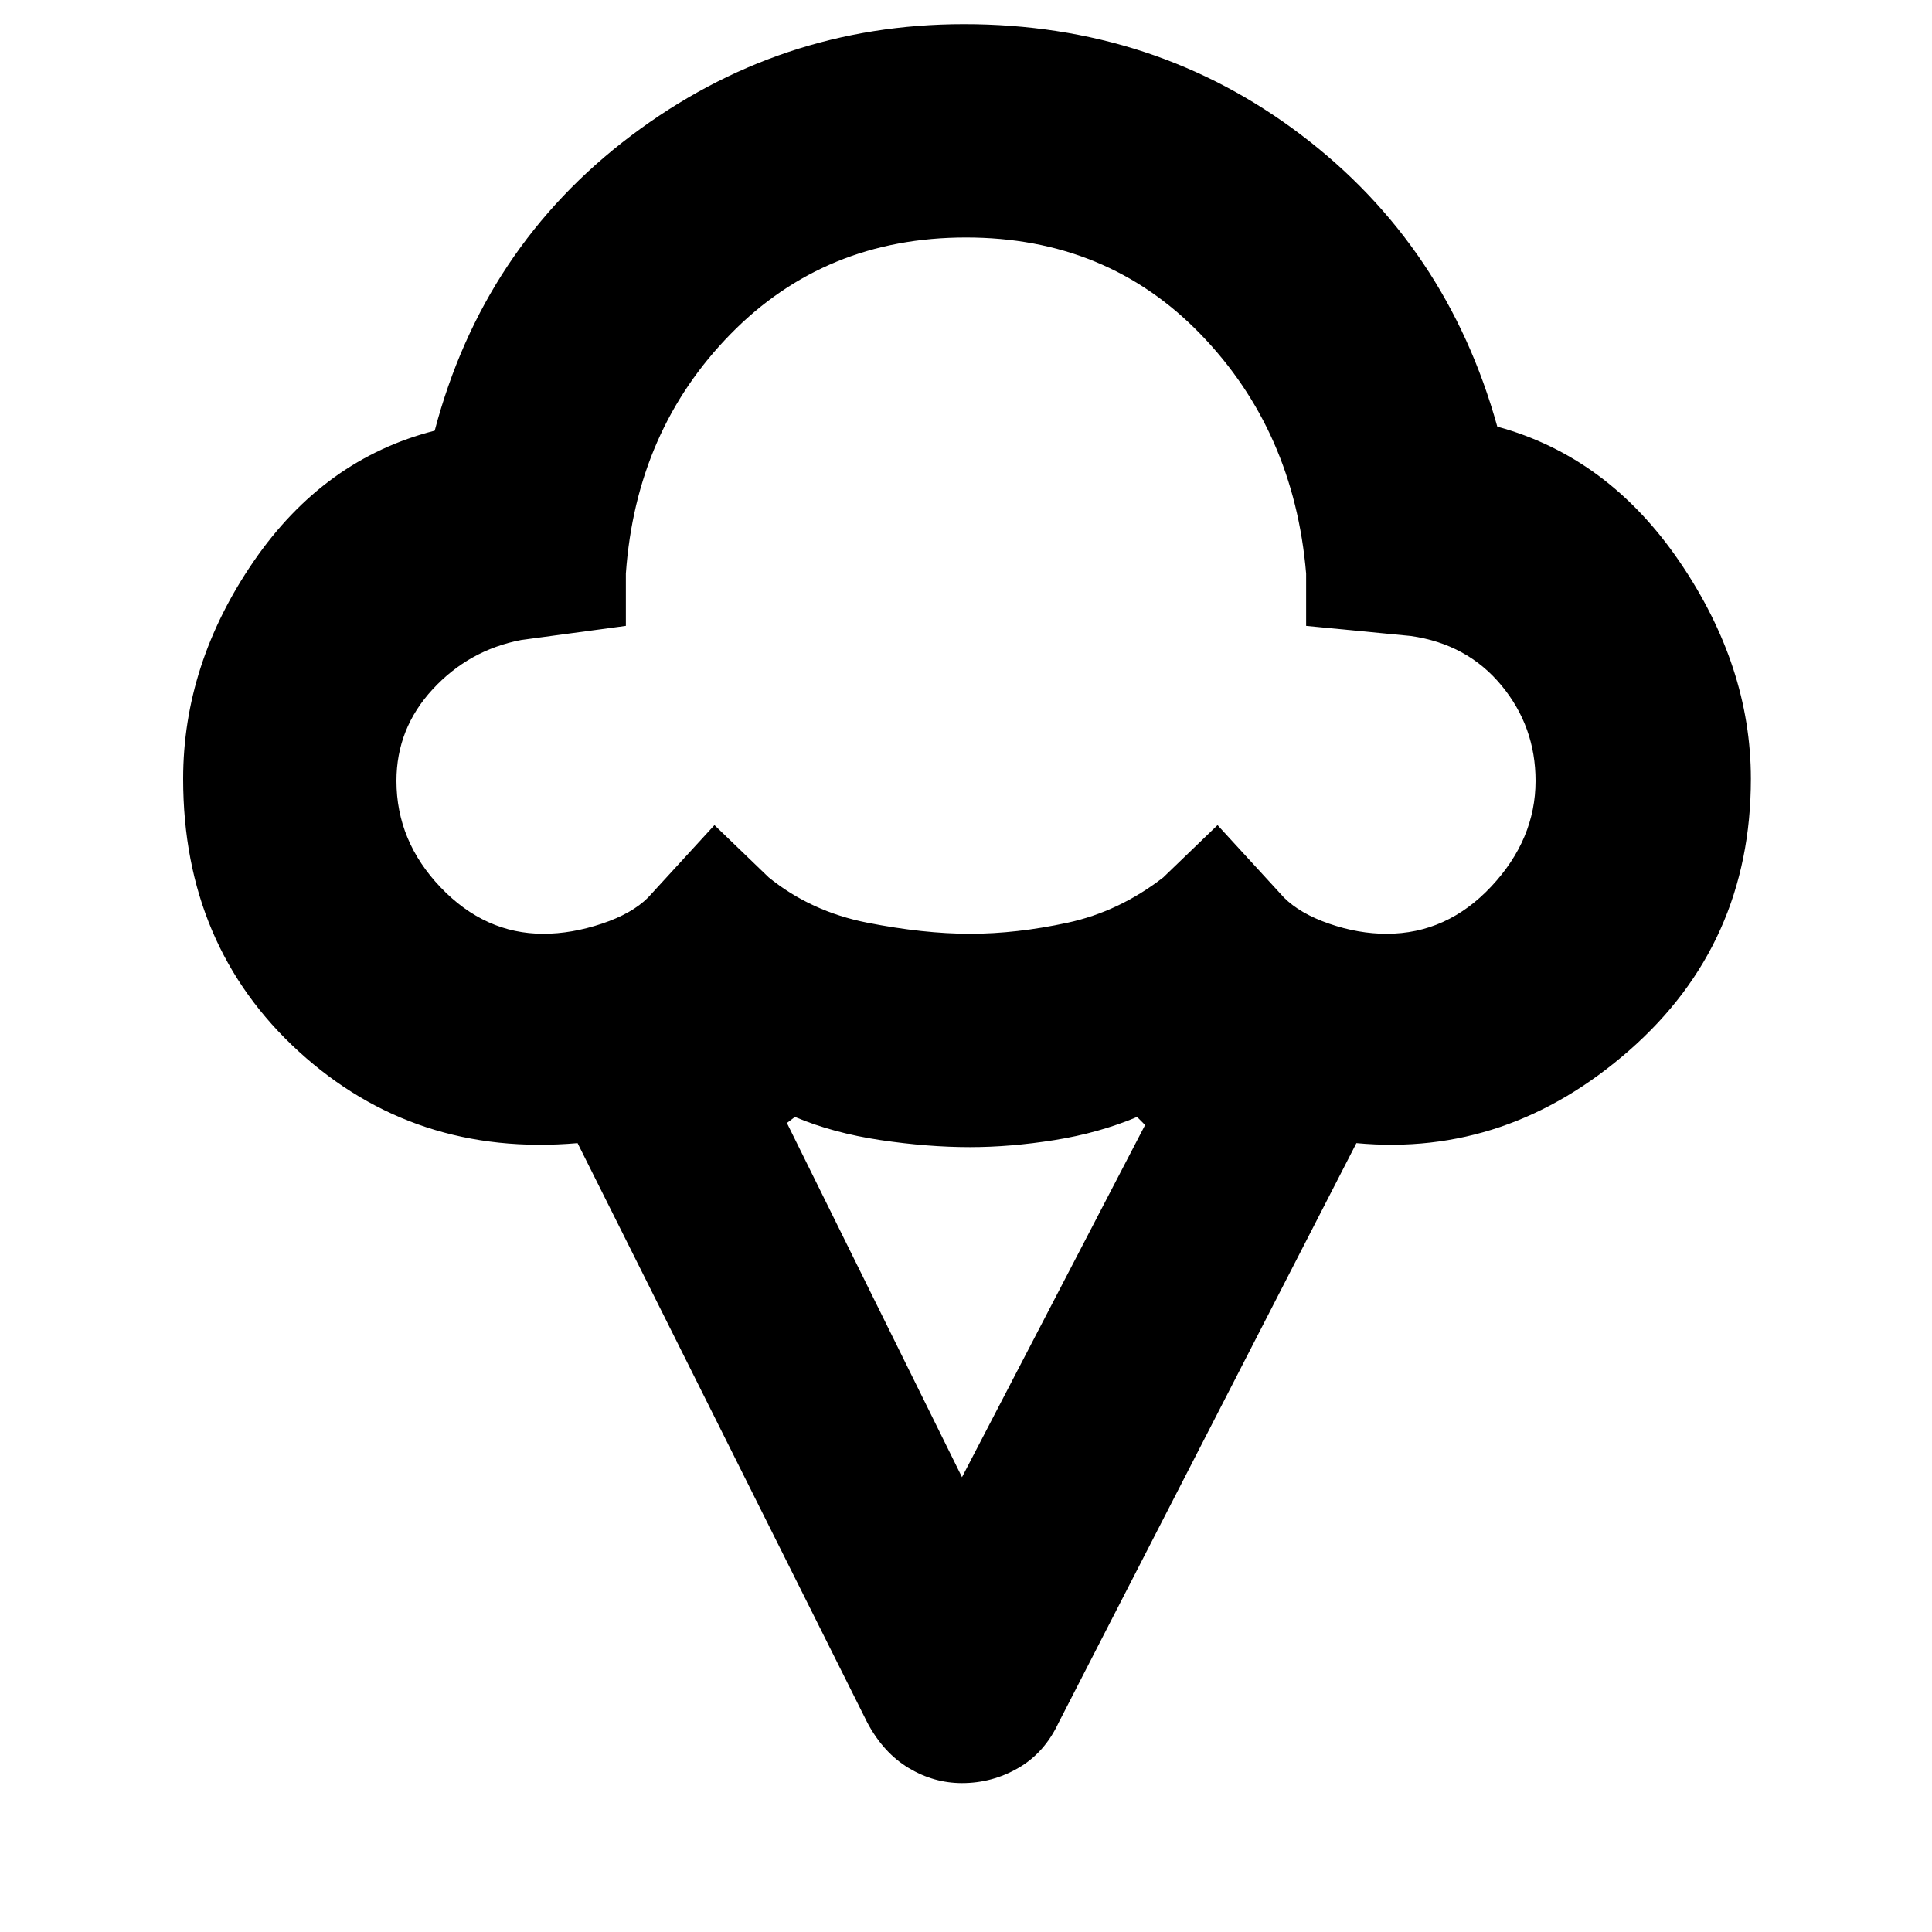 <svg xmlns="http://www.w3.org/2000/svg" height="40" width="40"><path d="M19.917 36.917Q19.333 36.917 18.812 36.604Q18.292 36.292 17.958 35.667L11.958 23.667Q8.583 23.958 6.187 21.771Q3.792 19.583 3.792 16.125Q3.792 13.75 5.25 11.625Q6.708 9.5 9 8.917Q10 5.125 13.062 2.812Q16.125 0.5 19.958 0.5Q23.917 0.5 26.938 2.792Q29.958 5.083 31 8.833Q33.292 9.458 34.771 11.625Q36.25 13.792 36.25 16.125Q36.25 19.542 33.729 21.75Q31.208 23.958 28.083 23.667L21.917 35.667Q21.625 36.292 21.083 36.604Q20.542 36.917 19.917 36.917ZM11.25 19.333Q11.833 19.333 12.458 19.125Q13.083 18.917 13.417 18.583L14.792 17.083L15.917 18.167Q16.792 18.875 17.958 19.104Q19.125 19.333 20.083 19.333Q21.042 19.333 22.104 19.104Q23.167 18.875 24.083 18.167L25.208 17.083L26.583 18.583Q26.917 18.917 27.521 19.125Q28.125 19.333 28.708 19.333Q29.958 19.333 30.875 18.354Q31.792 17.375 31.792 16.167Q31.792 15.042 31.083 14.188Q30.375 13.333 29.208 13.167L27.042 12.958V11.875Q26.792 8.917 24.854 6.917Q22.917 4.917 20 4.917Q17.083 4.917 15.125 6.917Q13.167 8.917 12.958 11.875V12.958L10.792 13.25Q9.708 13.458 8.958 14.271Q8.208 15.083 8.208 16.167Q8.208 17.417 9.125 18.375Q10.042 19.333 11.25 19.333ZM19.917 30.583 23.708 23.292 23.542 23.125Q22.75 23.458 21.833 23.604Q20.917 23.75 20.083 23.75Q19.208 23.75 18.229 23.604Q17.25 23.458 16.458 23.125L16.292 23.25ZM20 12.167Q20 12.167 20 12.167Q20 12.167 20 12.167Q20 12.167 20 12.167Q20 12.167 20 12.167Q20 12.167 20 12.167Q20 12.167 20 12.167Q20 12.167 20 12.167Q20 12.167 20 12.167Q20 12.167 20 12.167Q20 12.167 20 12.167Q20 12.167 20 12.167Q20 12.167 20 12.167Q20 12.167 20 12.167Q20 12.167 20 12.167Q20 12.167 20 12.167Q20 12.167 20 12.167Q20 12.167 20 12.167Q20 12.167 20 12.167Q20 12.167 20 12.167Q20 12.167 20 12.167Z"/></svg>